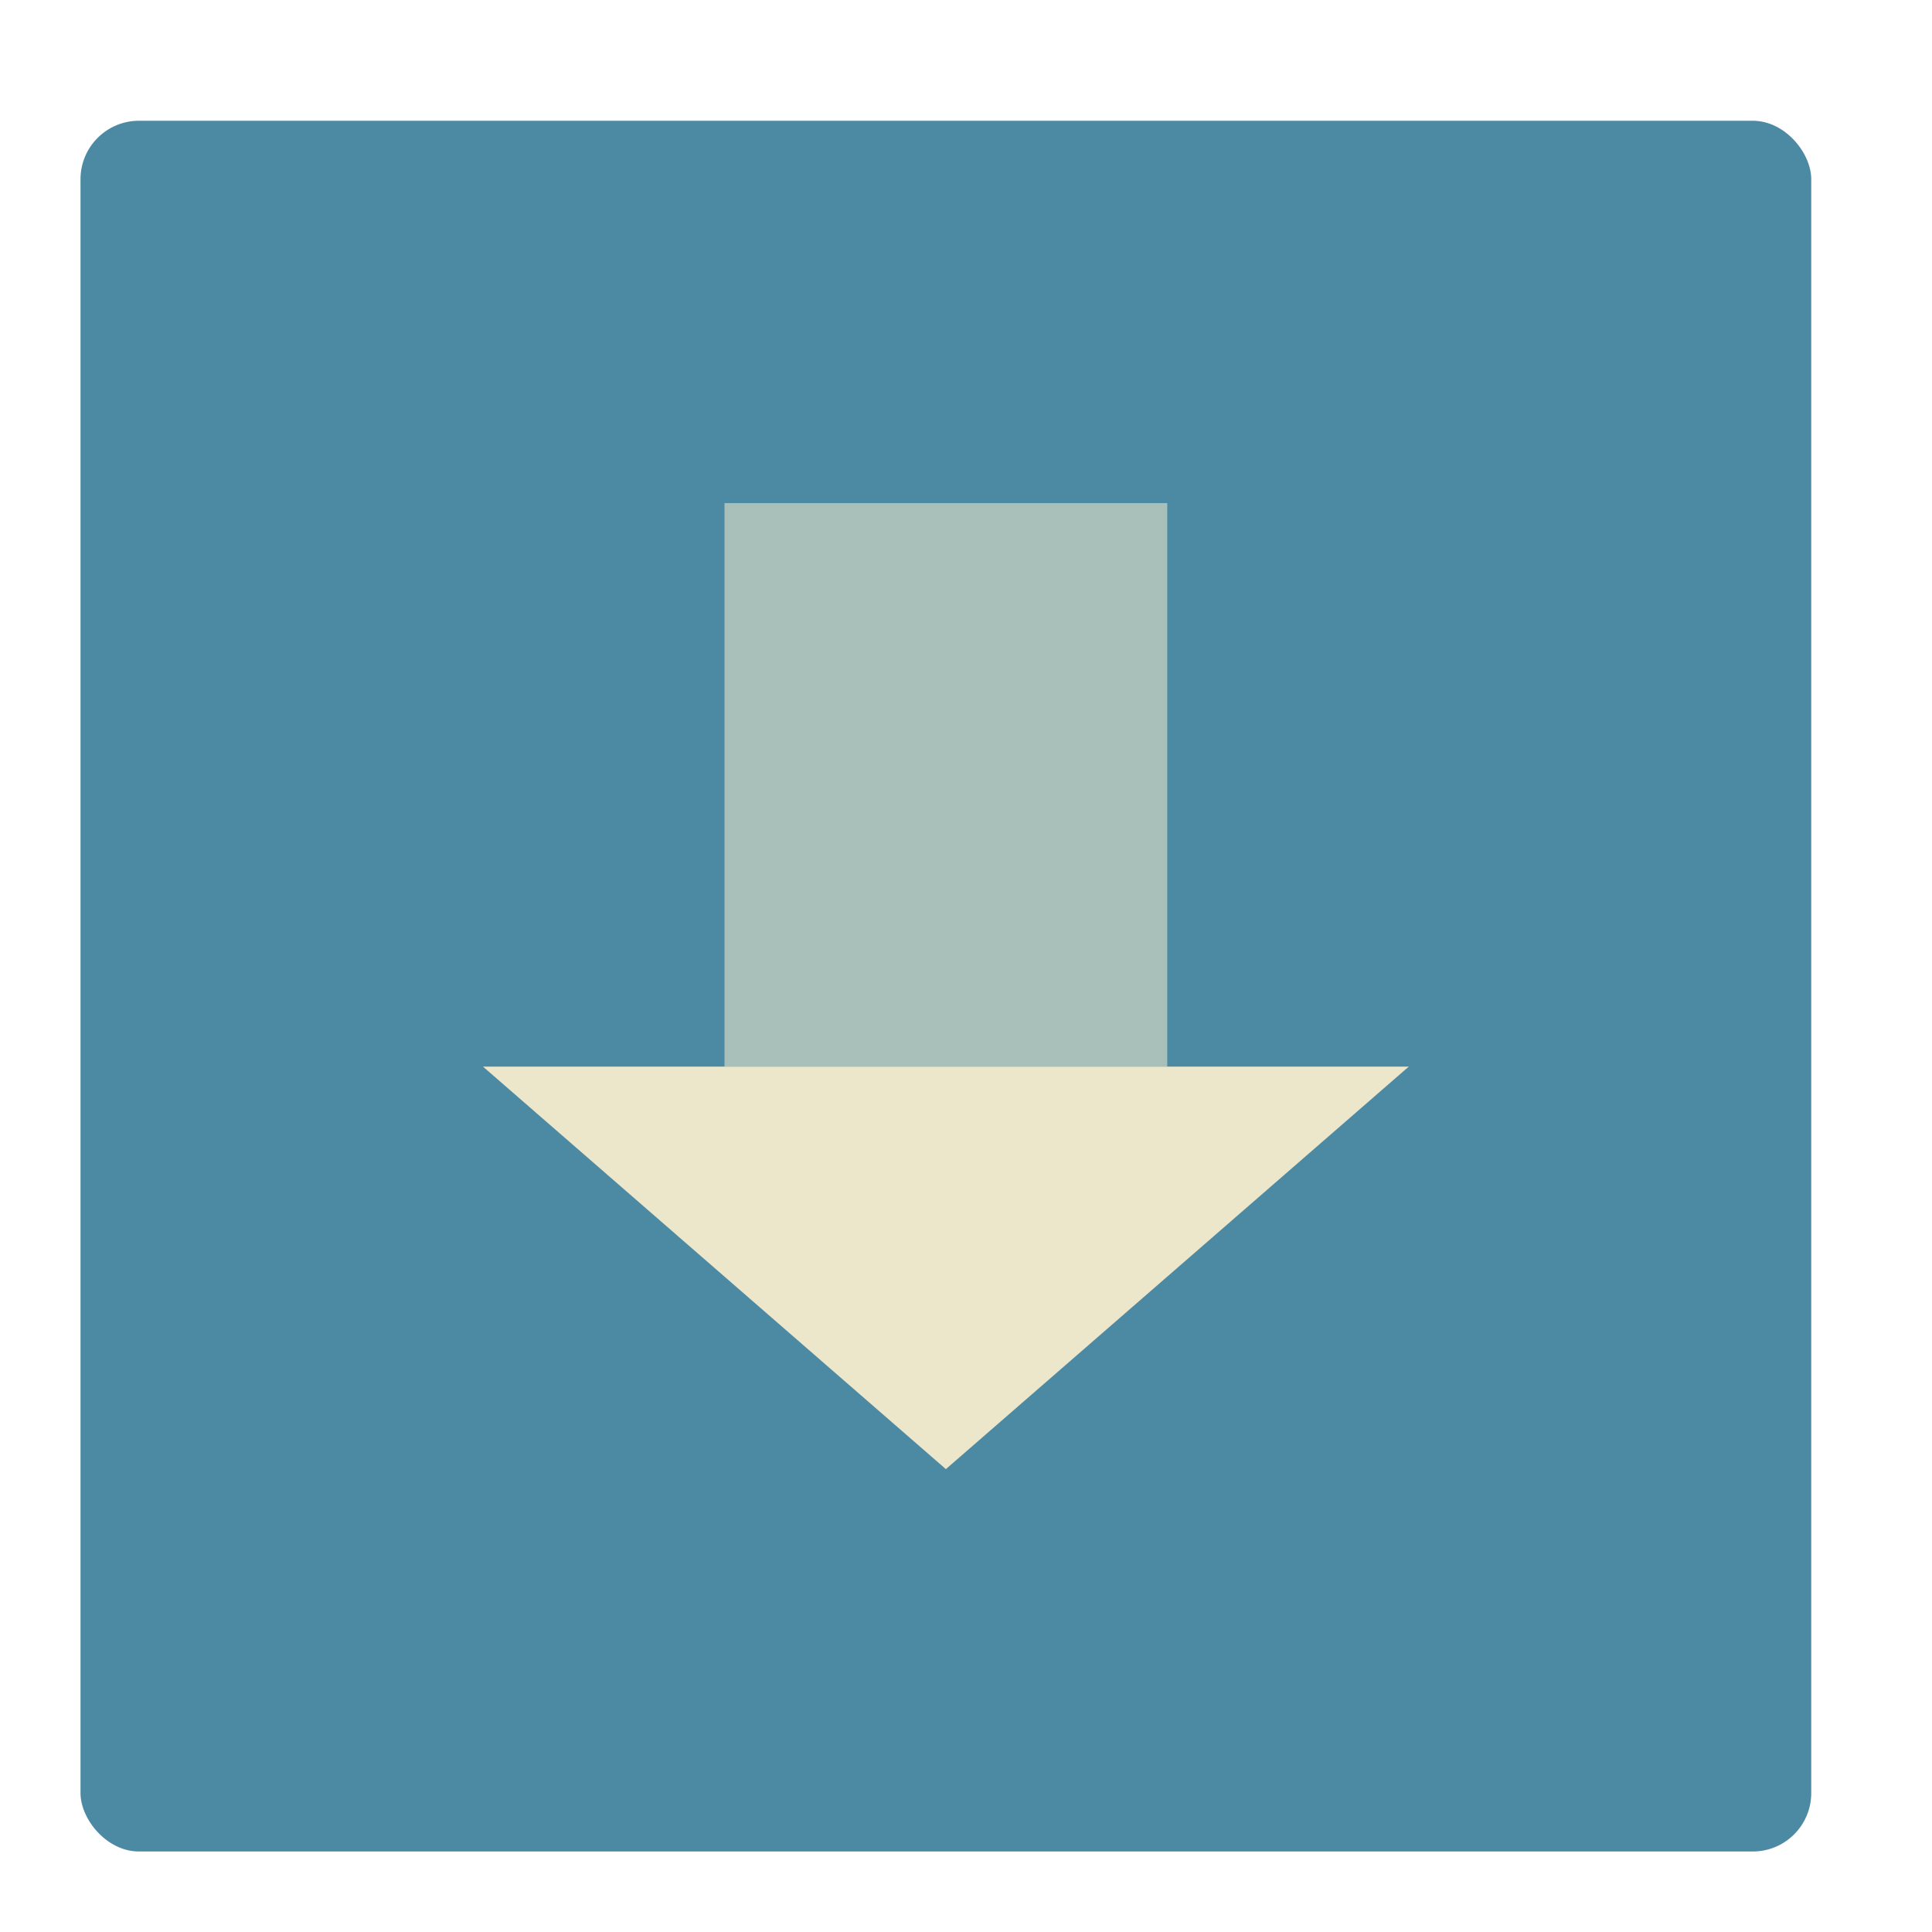 <svg height="48" width="48" xmlns="http://www.w3.org/2000/svg"><rect fill="#4C8AA4" height="43" ry="1.453" width="43" x="2" y="3"/><g transform="translate(-1 -1.5)"><path d="m19 14h11v14h-11z" fill="#ece6CB" fill-opacity=".577"/><path d="m13 28h23l-11.5 10z" fill="#ece6CB" fill-rule="evenodd"/></g></svg>
